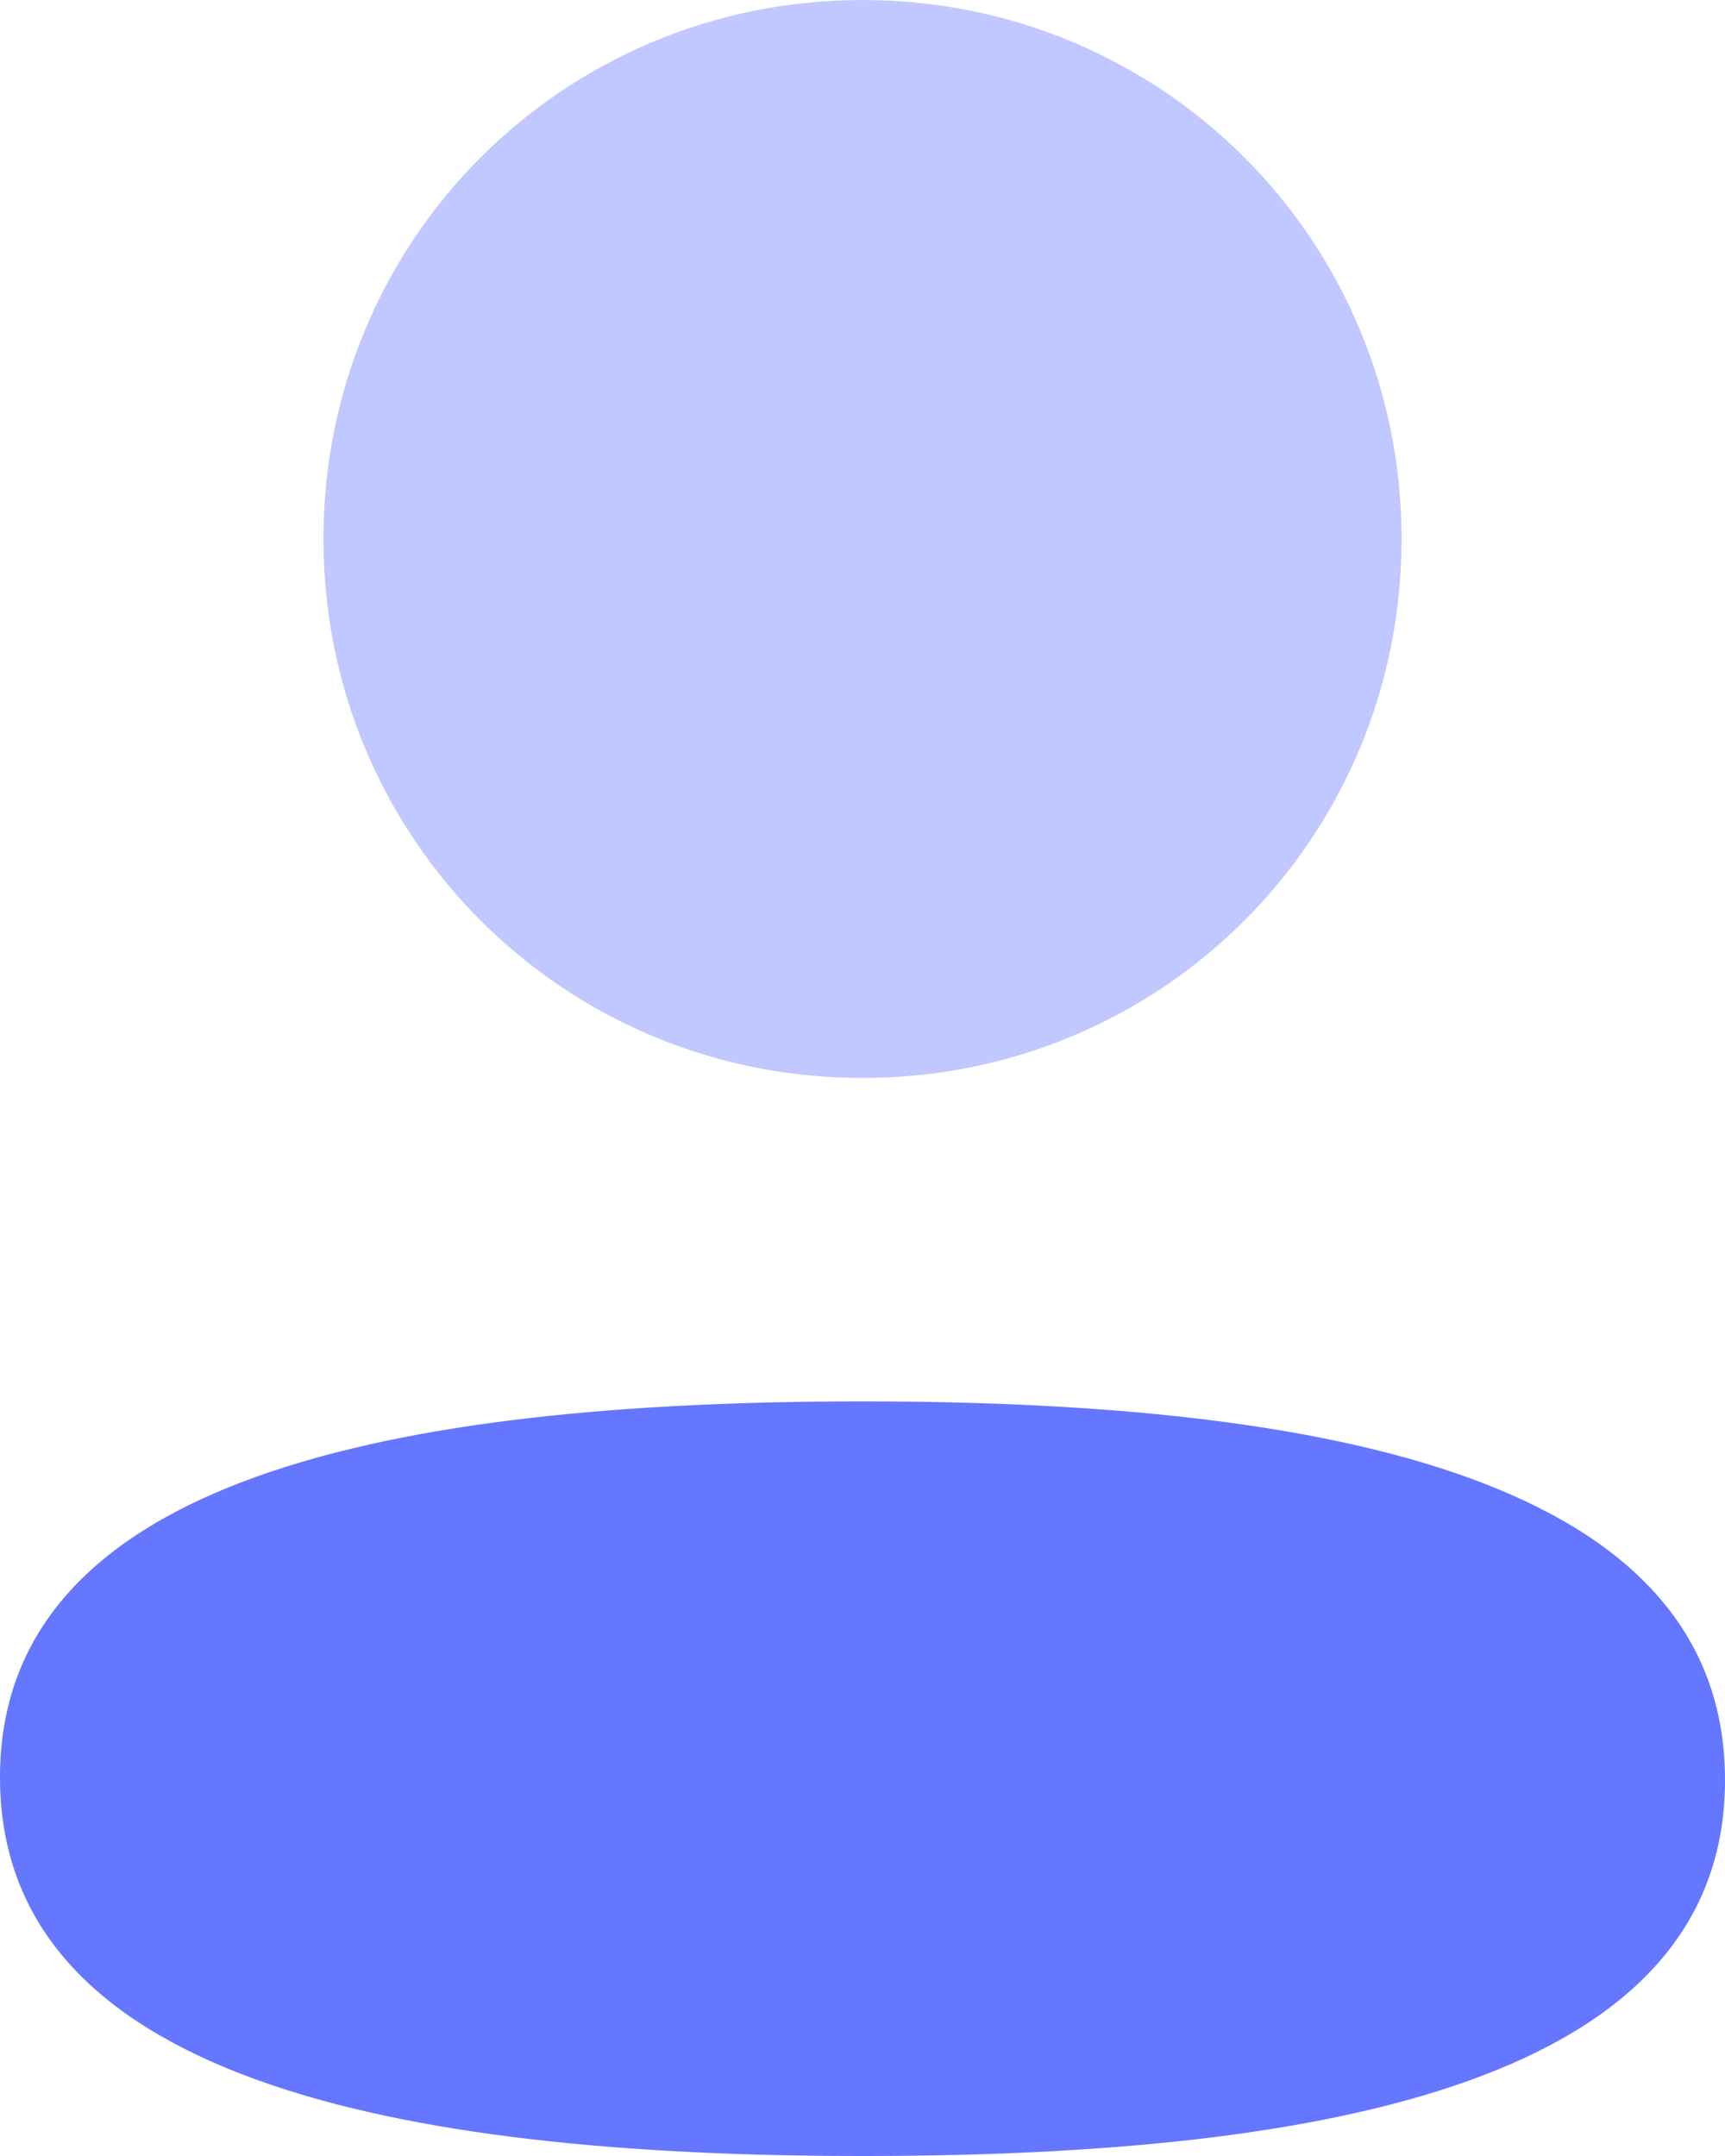 <svg width="16" height="20" viewBox="0 0 16 20" fill="none" xmlns="http://www.w3.org/2000/svg">
<path d="M8 13C3.685 13 0 13.697 0 16.487C0 19.278 3.662 20 8 20C12.315 20 16 19.304 16 16.513C16 13.722 12.339 13 8 13Z" fill="#6576FF"/>
<path opacity="0.4" d="M8 10C10.776 10 13 7.775 13 5C13 2.225 10.776 0 8 0C5.225 0 3 2.225 3 5C3 7.775 5.225 10 8 10Z" fill="#6576FF"/>
</svg>
